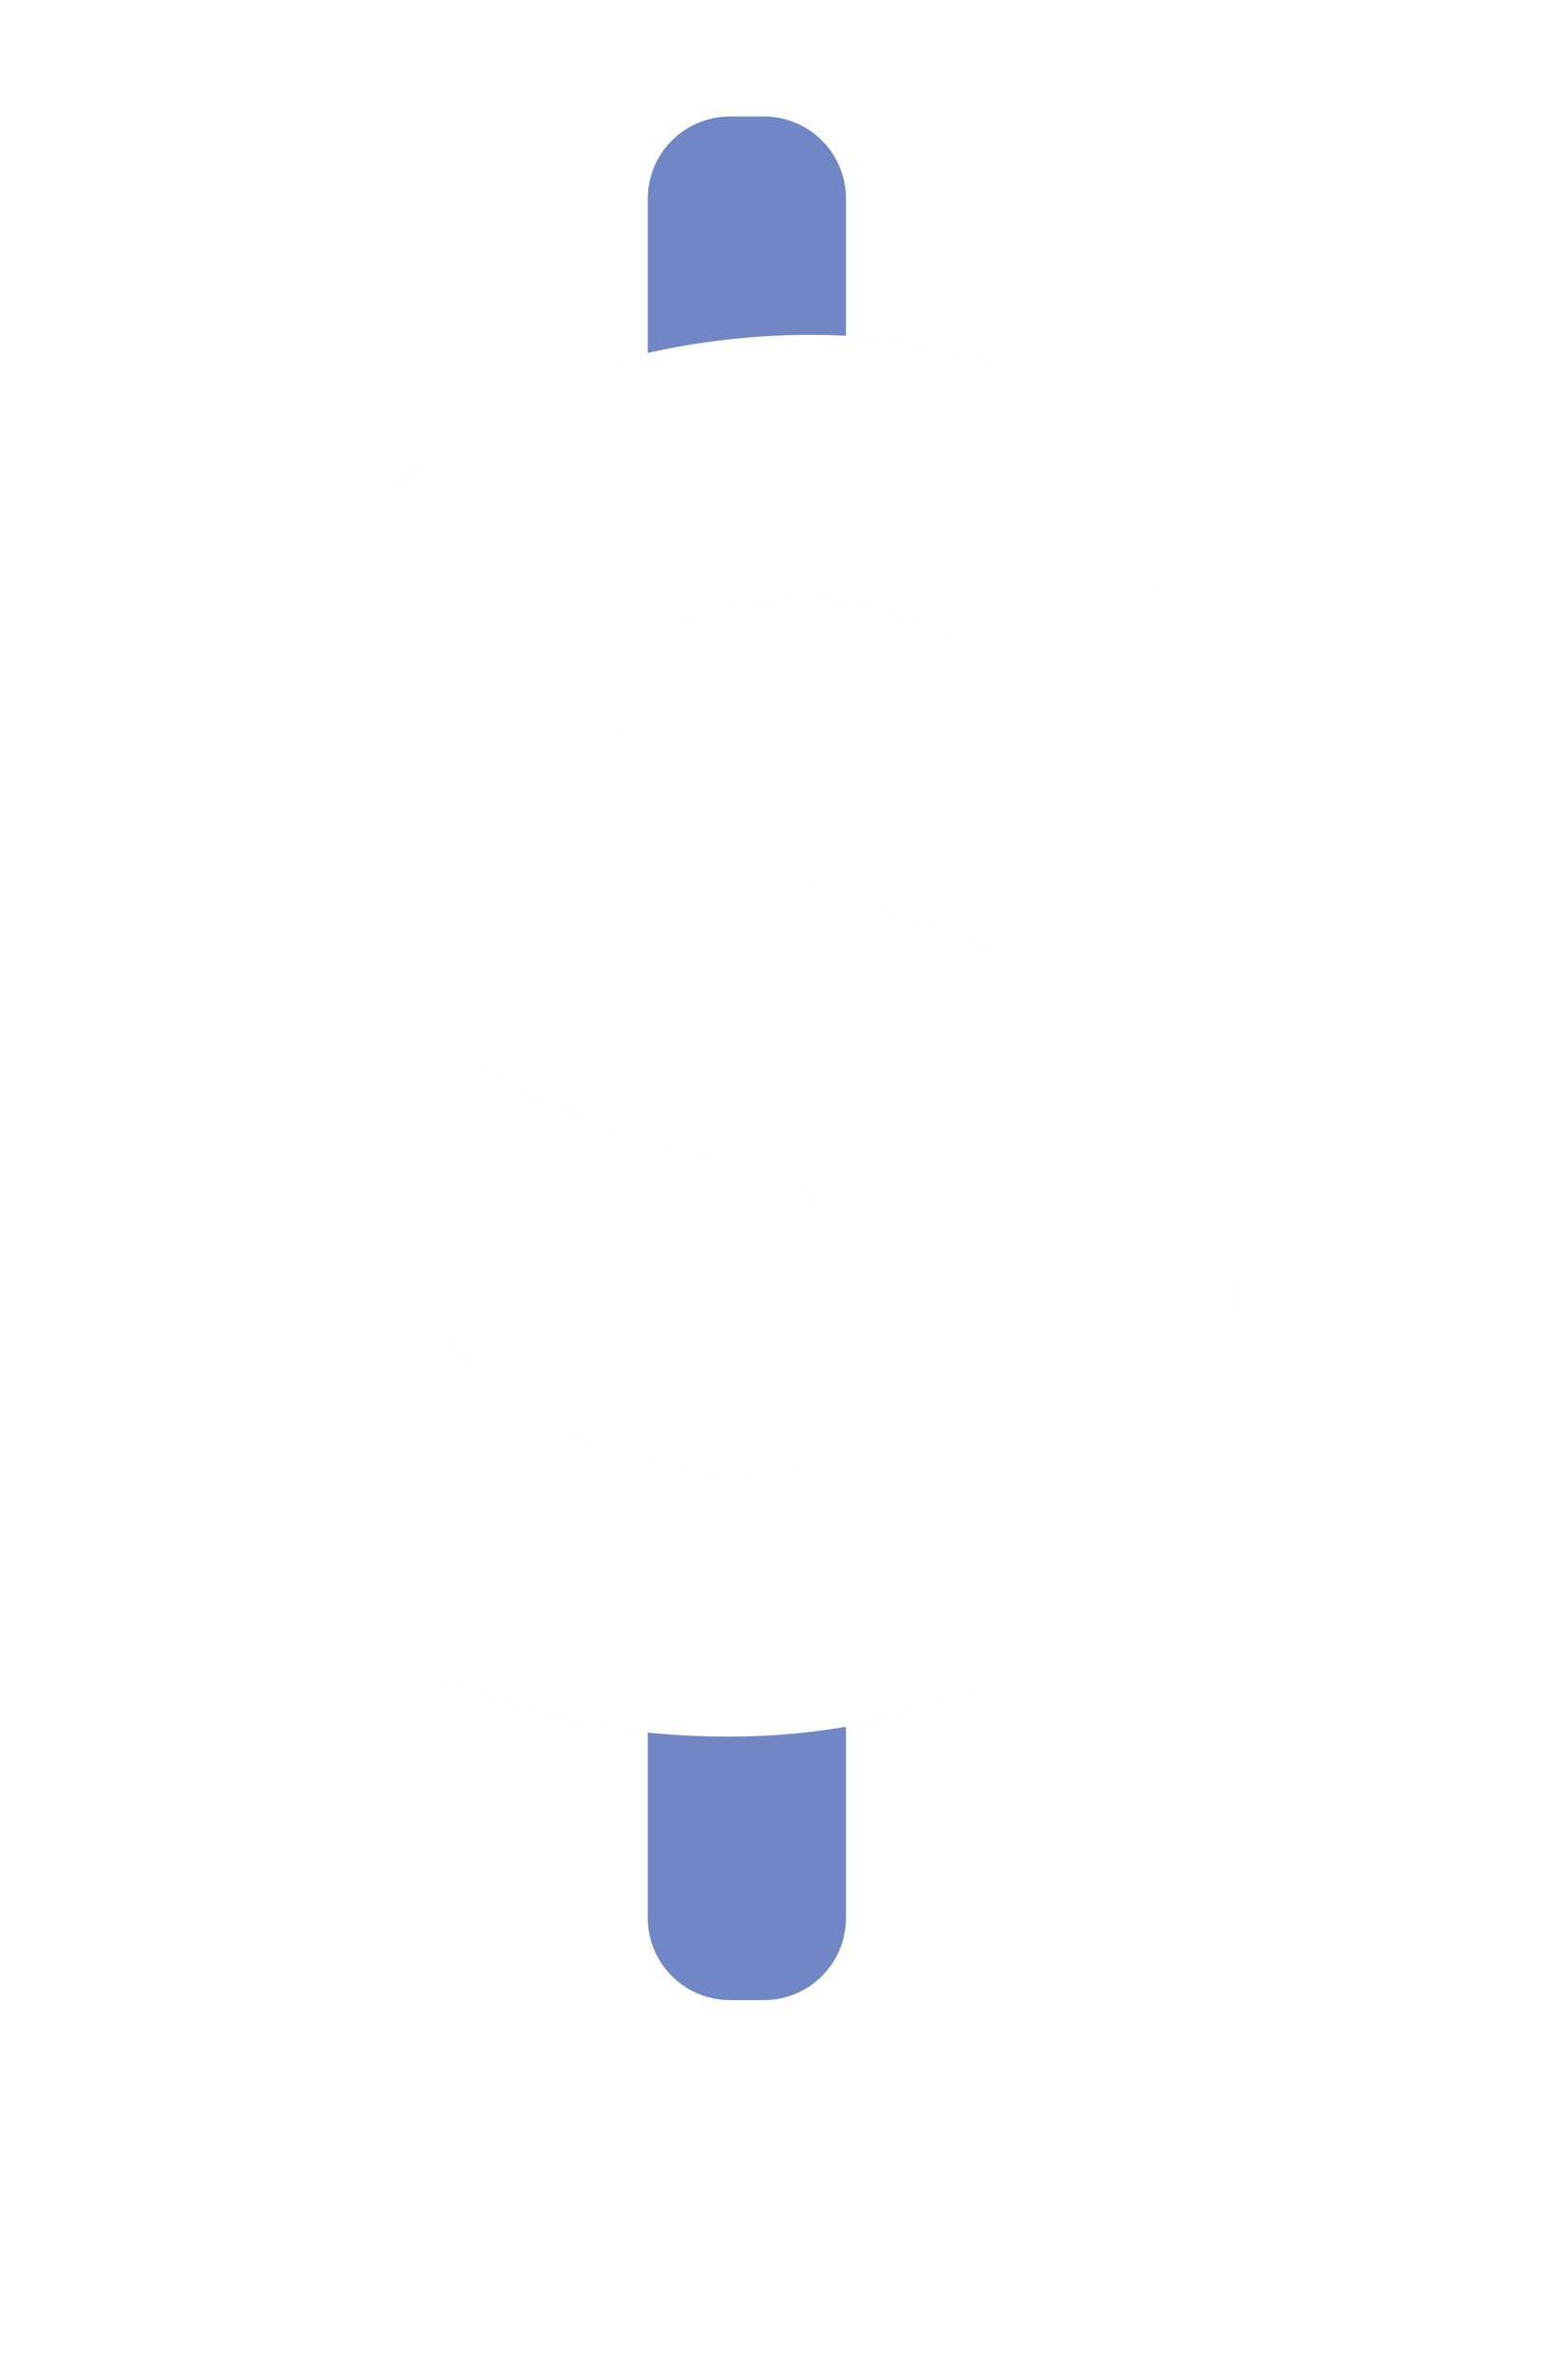 <svg width="19" height="29" viewBox="0 0 19 29" fill="none" xmlns="http://www.w3.org/2000/svg">
<g filter="url(#filter0_f)">
<path d="M7.9 2.42C7.9 2.155 8.005 1.9 8.193 1.713C8.38 1.525 8.635 1.42 8.9 1.42H9.317C9.582 1.42 9.837 1.525 10.024 1.713C10.212 1.9 10.317 2.155 10.317 2.42V5.253C10.317 5.518 10.212 5.773 10.024 5.96C9.837 6.148 9.582 6.253 9.317 6.253H8.9C8.635 6.253 8.38 6.148 8.193 5.96C8.005 5.773 7.9 5.518 7.9 5.253V2.42Z" fill="#5D5858" fill-opacity="0.1"/>
</g>
<path d="M7.9 2.42C7.9 2.155 8.005 1.9 8.193 1.713C8.38 1.525 8.635 1.42 8.9 1.42H9.317C9.582 1.42 9.837 1.525 10.024 1.713C10.212 1.9 10.317 2.155 10.317 2.42V5.253C10.317 5.518 10.212 5.773 10.024 5.96C9.837 6.148 9.582 6.253 9.317 6.253H8.9C8.635 6.253 8.38 6.148 8.193 5.96C8.005 5.773 7.9 5.518 7.9 5.253V2.42Z" fill="#7187C5"/>
<g filter="url(#filter1_f)">
<path d="M7.9 19.33C7.9 19.065 8.005 18.81 8.193 18.623C8.38 18.435 8.635 18.33 8.9 18.33H9.317C9.582 18.33 9.837 18.435 10.024 18.623C10.212 18.81 10.317 19.065 10.317 19.33V23.372C10.317 23.637 10.212 23.892 10.024 24.079C9.837 24.267 9.582 24.372 9.317 24.372H8.9C8.635 24.372 8.38 24.267 8.193 24.079C8.005 23.892 7.9 23.637 7.9 23.372V19.33Z" fill="#5D5858" fill-opacity="0.1"/>
</g>
<path d="M7.9 19.33C7.9 19.065 8.005 18.81 8.193 18.623C8.38 18.435 8.635 18.33 8.9 18.33H9.317C9.582 18.33 9.837 18.435 10.024 18.623C10.212 18.81 10.317 19.065 10.317 19.33V23.372C10.317 23.637 10.212 23.892 10.024 24.079C9.837 24.267 9.582 24.372 9.317 24.372H8.9C8.635 24.372 8.38 24.267 8.193 24.079C8.005 23.892 7.9 23.637 7.9 23.372V19.33Z" fill="#7187C5"/>
<g filter="url(#filter2_f)">
<path d="M12.718 8.718C12.366 8.277 11.913 7.927 11.398 7.696C10.855 7.443 10.33 7.317 9.825 7.317C9.565 7.317 9.301 7.34 9.033 7.386C8.777 7.427 8.532 7.517 8.31 7.65C8.096 7.78 7.916 7.948 7.77 8.155C7.625 8.362 7.552 8.625 7.552 8.947C7.552 9.223 7.61 9.452 7.725 9.636C7.839 9.82 8.008 9.98 8.23 10.118C8.452 10.256 8.716 10.382 9.022 10.497C9.328 10.612 9.672 10.73 10.055 10.853C10.605 11.036 11.18 11.239 11.777 11.461C12.36 11.675 12.909 11.973 13.407 12.345C13.897 12.712 14.302 13.168 14.624 13.711C14.945 14.254 15.106 14.931 15.106 15.743C15.106 16.676 14.933 17.483 14.589 18.165C14.261 18.826 13.786 19.403 13.2 19.852C12.602 20.304 11.925 20.639 11.203 20.84C10.449 21.055 9.668 21.163 8.884 21.161C7.732 21.163 6.588 20.957 5.509 20.553C4.422 20.147 3.519 19.569 2.8 18.819L5.371 16.202C5.769 16.692 6.293 17.102 6.944 17.43C7.594 17.76 8.241 17.924 8.884 17.924C9.174 17.924 9.458 17.894 9.734 17.832C10.009 17.771 10.25 17.672 10.457 17.534C10.663 17.396 10.827 17.212 10.95 16.983C11.073 16.753 11.134 16.478 11.134 16.156C11.134 15.85 11.057 15.59 10.904 15.376C10.727 15.139 10.505 14.94 10.25 14.79C9.917 14.591 9.563 14.429 9.194 14.308C8.773 14.163 8.294 14.006 7.759 13.838C7.239 13.668 6.729 13.47 6.232 13.24C5.745 13.017 5.296 12.719 4.901 12.356C4.503 11.987 4.183 11.542 3.959 11.048C3.722 10.535 3.604 9.911 3.604 9.177C3.604 8.274 3.787 7.501 4.154 6.858C4.51 6.227 5.005 5.686 5.601 5.274C6.215 4.853 6.899 4.546 7.621 4.367C8.364 4.177 9.127 4.08 9.894 4.08C10.812 4.08 11.75 4.248 12.707 4.585C13.637 4.906 14.492 5.414 15.22 6.077L12.718 8.718Z" fill="#5D5858" fill-opacity="0.1"/>
</g>
<path d="M12.718 8.718C12.366 8.277 11.913 7.927 11.398 7.696C10.855 7.443 10.33 7.317 9.825 7.317C9.565 7.317 9.301 7.34 9.033 7.386C8.777 7.427 8.532 7.517 8.31 7.65C8.096 7.78 7.916 7.948 7.77 8.155C7.625 8.362 7.552 8.625 7.552 8.947C7.552 9.223 7.61 9.452 7.725 9.636C7.839 9.82 8.008 9.98 8.23 10.118C8.452 10.256 8.716 10.382 9.022 10.497C9.328 10.612 9.672 10.73 10.055 10.853C10.605 11.036 11.18 11.239 11.777 11.461C12.36 11.675 12.909 11.973 13.407 12.345C13.897 12.712 14.302 13.168 14.624 13.711C14.945 14.254 15.106 14.931 15.106 15.743C15.106 16.676 14.933 17.483 14.589 18.165C14.261 18.826 13.786 19.403 13.2 19.852C12.602 20.304 11.925 20.639 11.203 20.84C10.449 21.055 9.668 21.163 8.884 21.161C7.732 21.163 6.588 20.957 5.509 20.553C4.422 20.147 3.519 19.569 2.8 18.819L5.371 16.202C5.769 16.692 6.293 17.102 6.944 17.43C7.594 17.76 8.241 17.924 8.884 17.924C9.174 17.924 9.458 17.894 9.734 17.832C10.009 17.771 10.25 17.672 10.457 17.534C10.663 17.396 10.827 17.212 10.95 16.983C11.073 16.753 11.134 16.478 11.134 16.156C11.134 15.85 11.057 15.59 10.904 15.376C10.727 15.139 10.505 14.94 10.25 14.79C9.917 14.591 9.563 14.429 9.194 14.308C8.773 14.163 8.294 14.006 7.759 13.838C7.239 13.668 6.729 13.47 6.232 13.24C5.745 13.017 5.296 12.719 4.901 12.356C4.503 11.987 4.183 11.542 3.959 11.048C3.722 10.535 3.604 9.911 3.604 9.177C3.604 8.274 3.787 7.501 4.154 6.858C4.51 6.227 5.005 5.686 5.601 5.274C6.215 4.853 6.899 4.546 7.621 4.367C8.364 4.177 9.127 4.08 9.894 4.08C10.812 4.08 11.75 4.248 12.707 4.585C13.637 4.906 14.492 5.414 15.22 6.077L12.718 8.718Z" fill="white"/>
<defs>
<filter id="filter0_f" x="3.9" y="-2.58" width="10.417" height="12.833" filterUnits="userSpaceOnUse" color-interpolation-filters="sRGB">
<feFlood flood-opacity="0" result="BackgroundImageFix"/>
<feBlend mode="normal" in="SourceGraphic" in2="BackgroundImageFix" result="shape"/>
<feGaussianBlur stdDeviation="2" result="effect1_foregroundBlur"/>
</filter>
<filter id="filter1_f" x="3.9" y="14.33" width="10.417" height="14.042" filterUnits="userSpaceOnUse" color-interpolation-filters="sRGB">
<feFlood flood-opacity="0" result="BackgroundImageFix"/>
<feBlend mode="normal" in="SourceGraphic" in2="BackgroundImageFix" result="shape"/>
<feGaussianBlur stdDeviation="2" result="effect1_foregroundBlur"/>
</filter>
<filter id="filter2_f" x="-1.2" y="0.08" width="20.42" height="25.081" filterUnits="userSpaceOnUse" color-interpolation-filters="sRGB">
<feFlood flood-opacity="0" result="BackgroundImageFix"/>
<feBlend mode="normal" in="SourceGraphic" in2="BackgroundImageFix" result="shape"/>
<feGaussianBlur stdDeviation="2" result="effect1_foregroundBlur"/>
</filter>
</defs>
</svg>
